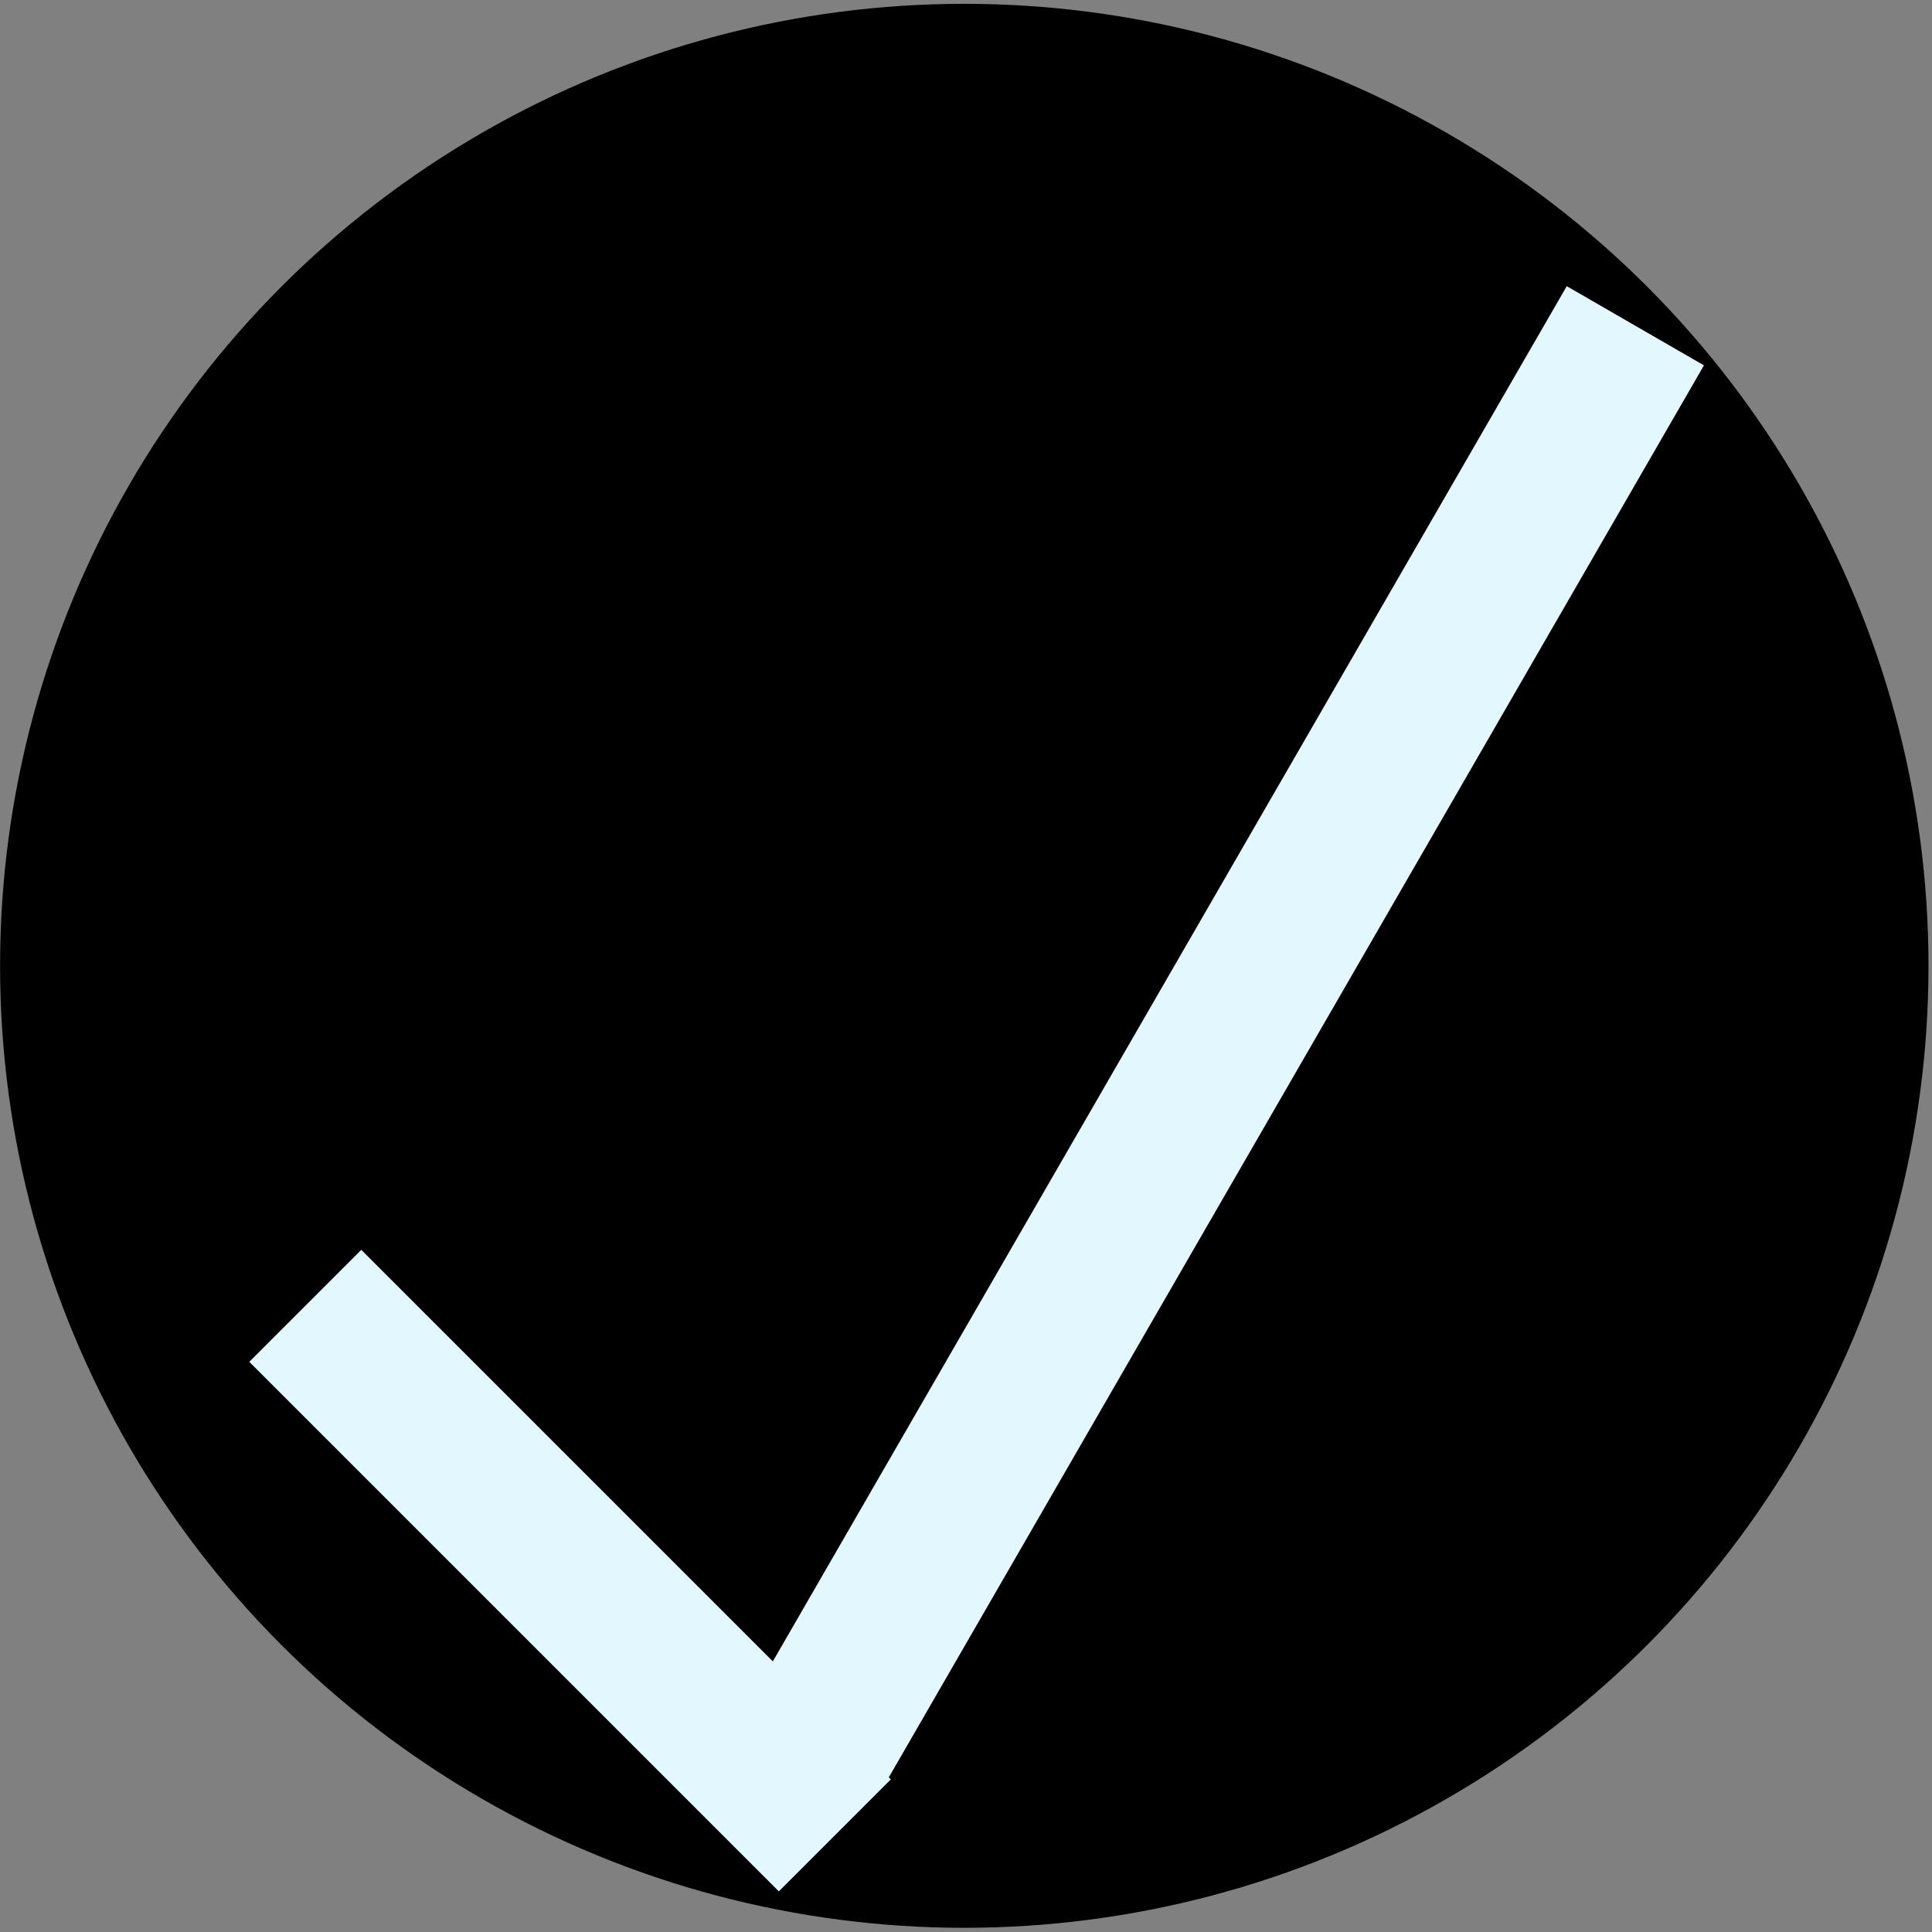 <?xml version="1.0" encoding="UTF-8" standalone="no"?>
<!DOCTYPE svg PUBLIC "-//W3C//DTD SVG 1.1//EN" "http://www.w3.org/Graphics/SVG/1.1/DTD/svg11.dtd">
<svg width="100%" height="100%" viewBox="0 0 500 500" version="1.1" xmlns="http://www.w3.org/2000/svg" xmlns:xlink="http://www.w3.org/1999/xlink" xml:space="preserve" xmlns:serif="http://www.serif.com/" style="fill-rule:evenodd;clip-rule:evenodd;stroke-linejoin:round;stroke-miterlimit:2;">
    <rect x="0" y="0" width="500" height="500" fill="#808080" stroke="none"/>
    <g id="met-today" serif:id="met today">
        <g id="met-today-bg" serif:id="met today bg" transform="matrix(1.338,0,0,1.741,-131.105,-75.615)">
            <ellipse cx="284.5" cy="187" rx="186.5" ry="143"/>
        </g>
        <g transform="matrix(-0.773,1.339,-0.866,-0.5,699.379,166.98)">
            <rect x="43" y="260" width="273" height="41" style="fill:rgb(227,247,255);"/>
        </g>
        <g transform="matrix(0.502,0.502,-0.707,0.707,255.738,118.051)">
            <rect x="43" y="260" width="273" height="41" style="fill:rgb(227,247,255);"/>
        </g>
    </g>
</svg>

